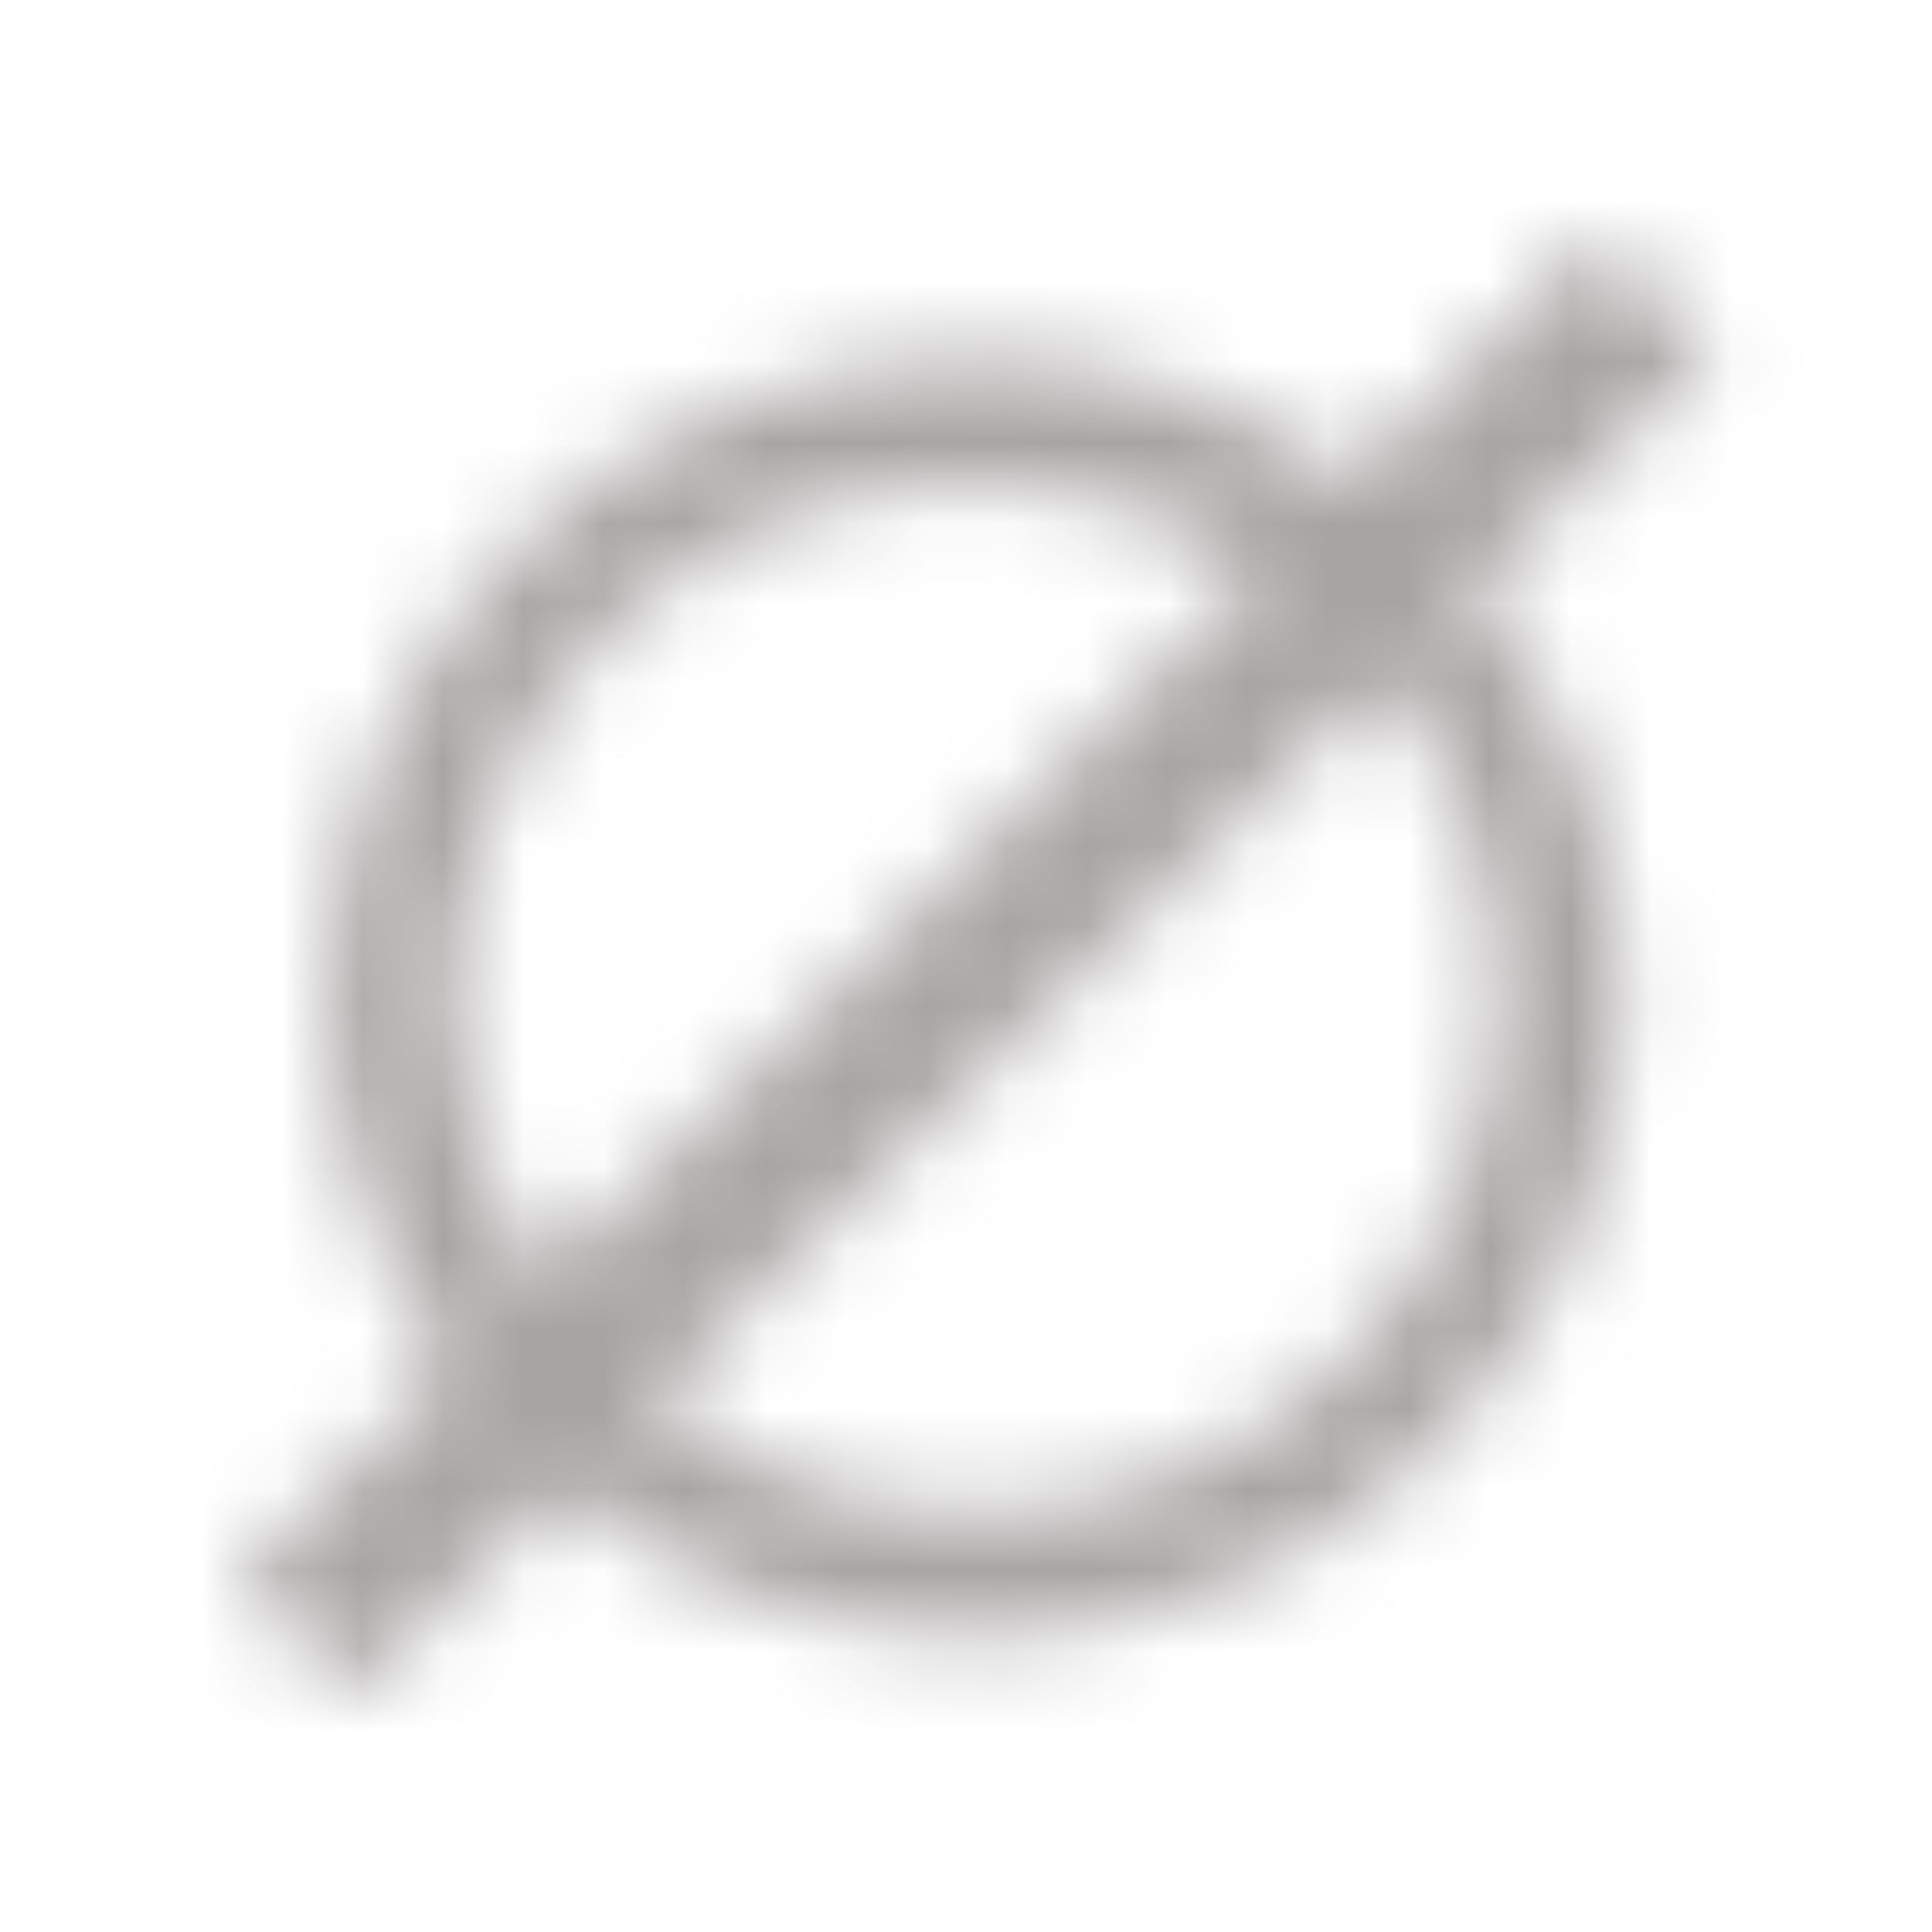 <svg width="24" height="24" viewBox="0 0 24 24" fill="none" xmlns="http://www.w3.org/2000/svg">
<mask id="mask0" style="mask-type:alpha" maskUnits="userSpaceOnUse" x="3" y="3" width="19" height="18">
<path fill-rule="evenodd" clip-rule="evenodd" d="M18.596 12.392C18.596 15.916 15.691 18.783 12.12 18.783C10.599 18.783 9.2 18.261 8.093 17.392L17.186 8.419C18.067 9.511 18.596 10.891 18.596 12.392M5.645 12.392C5.645 8.869 8.549 6.002 12.12 6.002C13.437 6.002 14.663 6.393 15.687 7.062L6.719 15.912C6.041 14.902 5.645 13.692 5.645 12.392M21.207 4.295L19.928 3.032C19.885 2.989 19.814 2.989 19.771 3.032L16.807 5.957C15.487 5.017 13.868 4.462 12.12 4.462C7.689 4.462 4.084 8.019 4.084 12.392C4.084 14.118 4.647 15.715 5.598 17.018L3.032 19.55C2.989 19.593 2.989 19.663 3.032 19.706L4.312 20.968C4.355 21.011 4.426 21.011 4.47 20.968L6.984 18.486C8.378 19.632 10.168 20.323 12.12 20.323C16.551 20.323 20.156 16.765 20.156 12.392C20.156 10.466 19.456 8.699 18.295 7.324L21.207 4.45C21.251 4.407 21.251 4.337 21.207 4.295" fill="white"/>
</mask>
<g mask="url(#mask0)">
<rect width="24" height="24" fill="#A8A4A4"/>
</g>
</svg>
